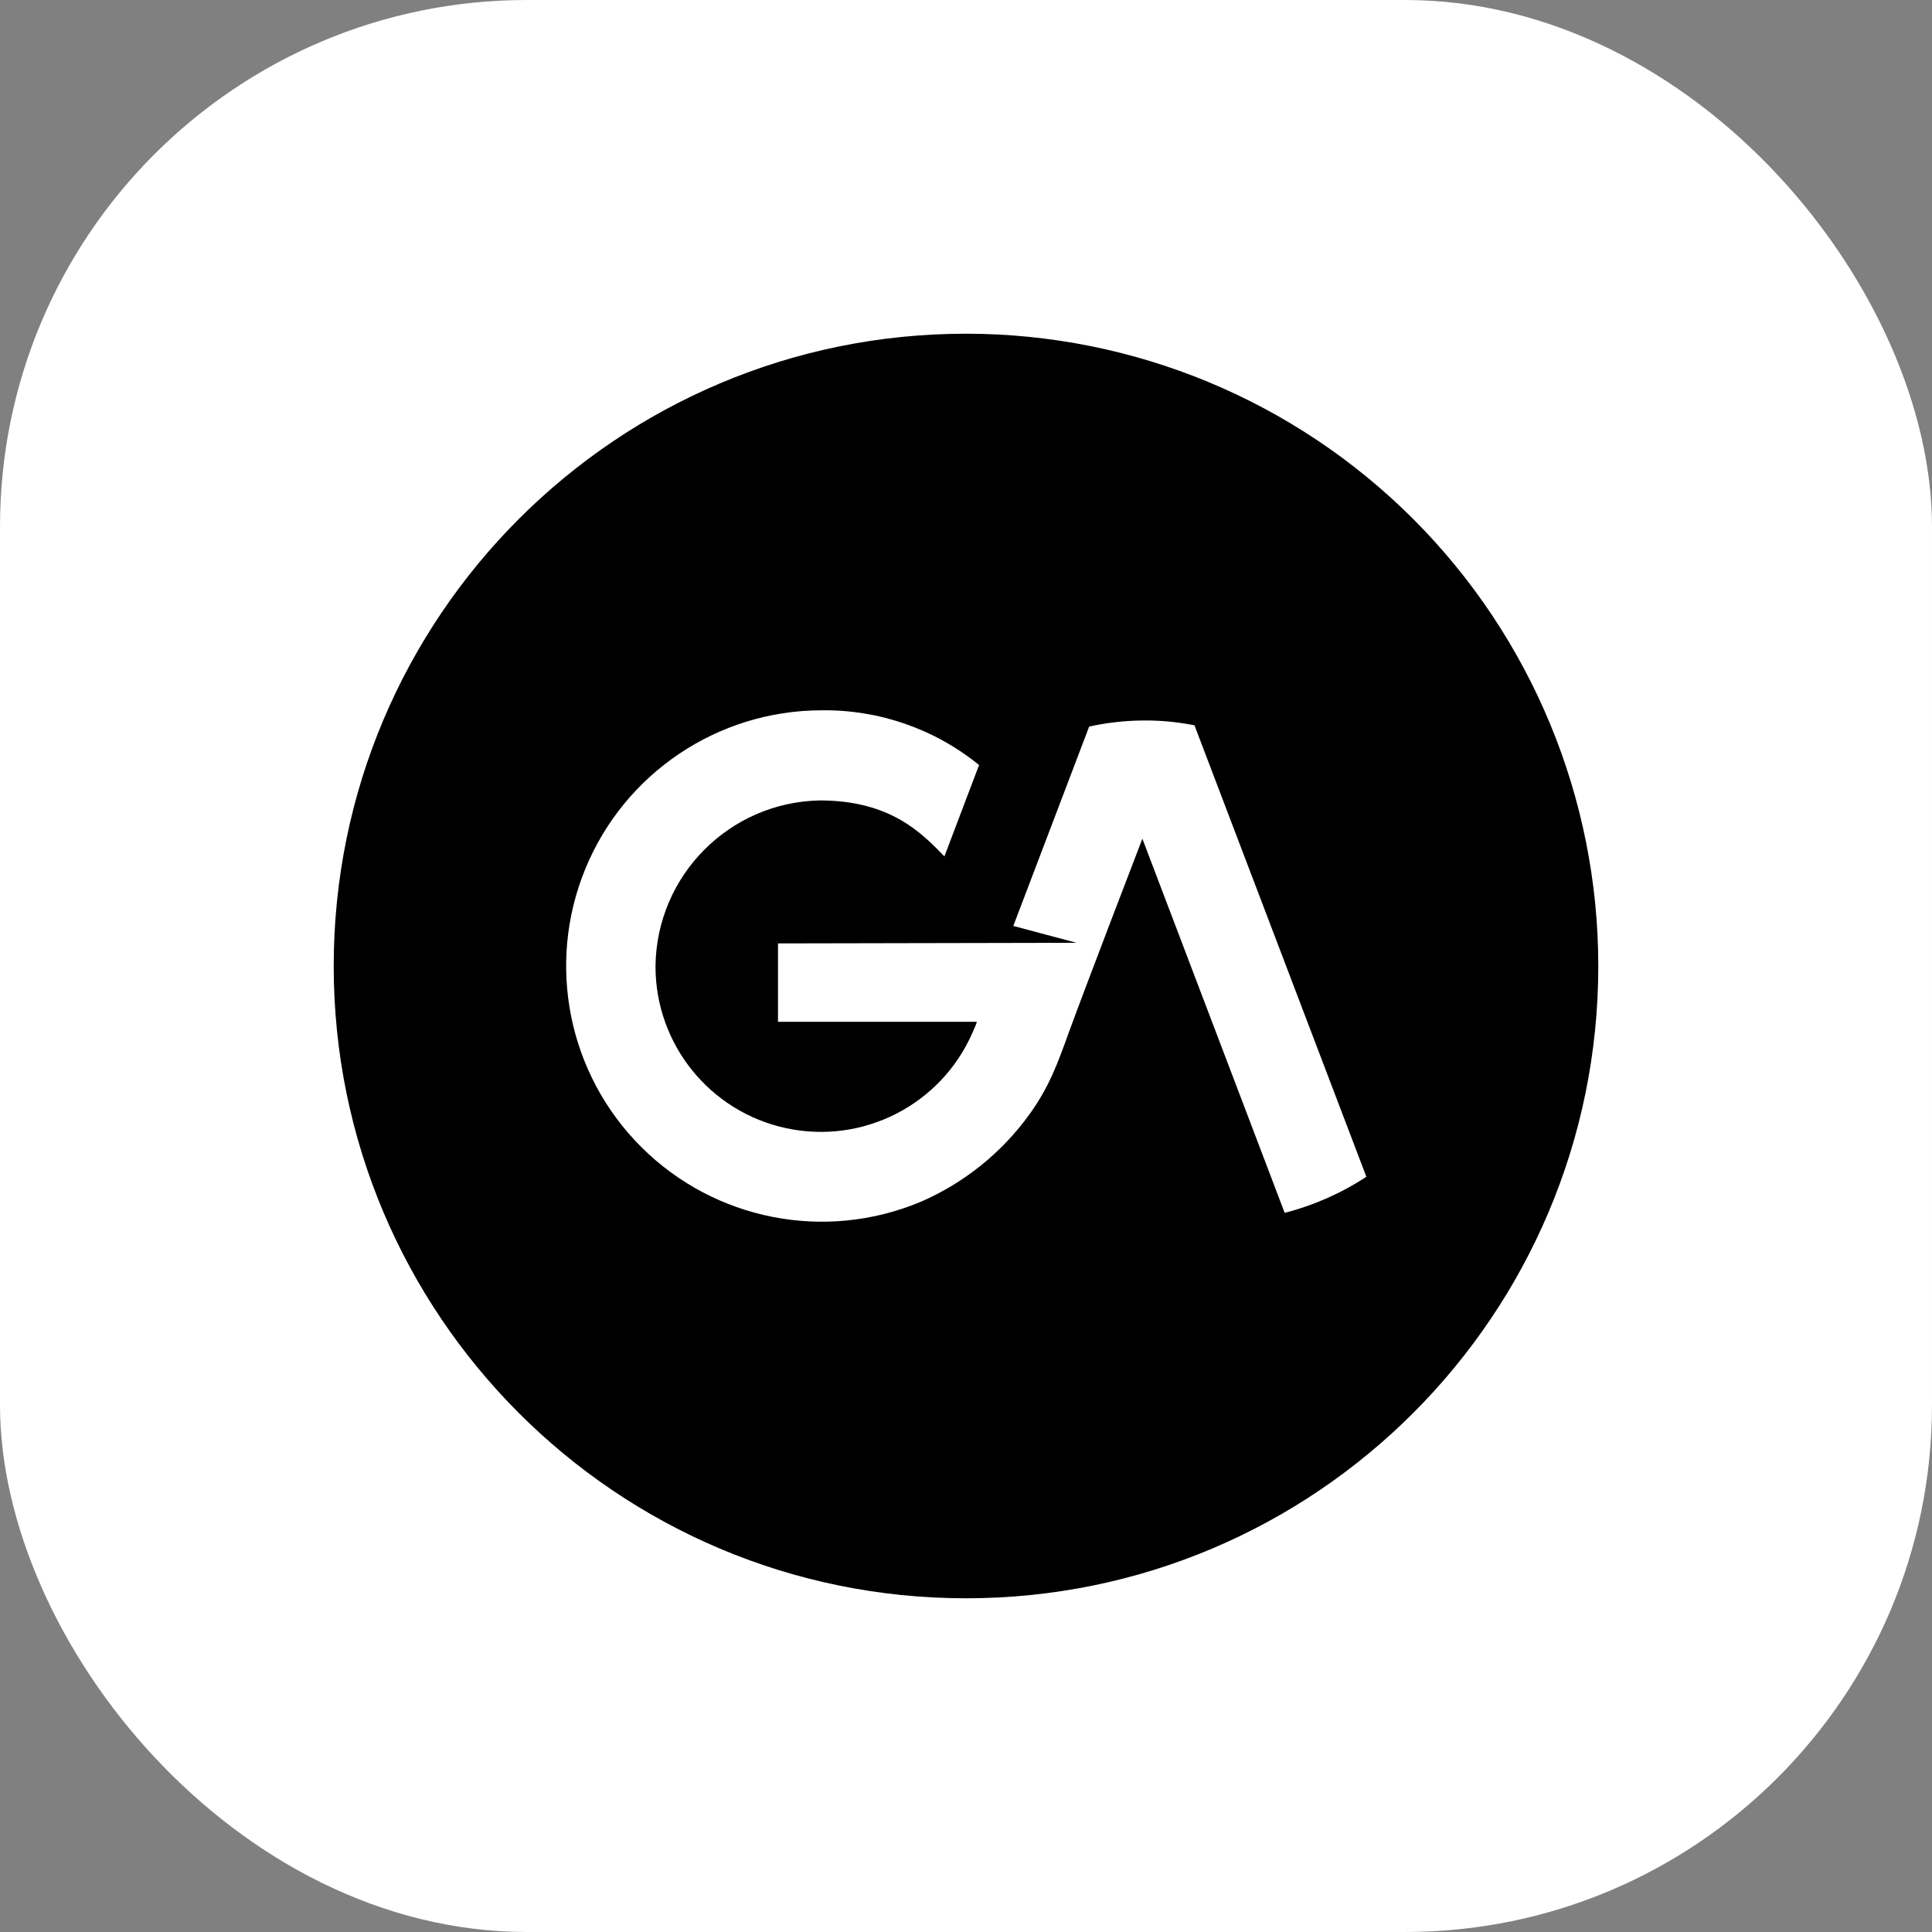 <svg width="110" height="110" viewBox="0 0 110 110" fill="none" xmlns="http://www.w3.org/2000/svg">
<rect x="0" y="0" width="110" height="110" fill="#808080" stroke="none"/>
<rect width="110" height="110" rx="30" fill="white"/>
<path d="M55 19C35.118 19 19 35.118 19 55C19 74.882 35.118 91 55 91C74.882 91 91 74.882 91 55C91 45.452 87.207 36.295 80.456 29.544C73.704 22.793 64.548 19 55 19ZM73.144 69.054L65.042 47.752C65.042 47.752 61.768 56.267 60.851 58.792C60.218 60.544 59.752 61.854 58.629 63.424C57.042 65.631 54.885 67.364 52.389 68.44C46.955 70.702 40.693 69.47 36.522 65.317C32.35 61.164 31.09 54.908 33.328 49.464C35.566 44.02 40.863 40.459 46.749 40.442C50.02 40.391 53.205 41.494 55.744 43.557L53.771 48.76C52.466 47.416 50.69 45.573 46.667 45.573C41.519 45.679 37.383 49.851 37.322 55C37.309 59.455 40.42 63.31 44.777 64.238C49.135 65.166 53.547 62.914 55.35 58.84C55.475 58.566 55.562 58.36 55.619 58.178H44.296V53.714L61.293 53.68L57.693 52.72L62.013 41.368C62.998 41.15 64.004 41.034 65.013 41.022C66.018 41.008 67.022 41.099 68.008 41.296C71.272 49.859 74.534 58.427 77.795 67C76.369 67.937 74.797 68.631 73.144 69.054Z" fill="black"/>
</svg>
